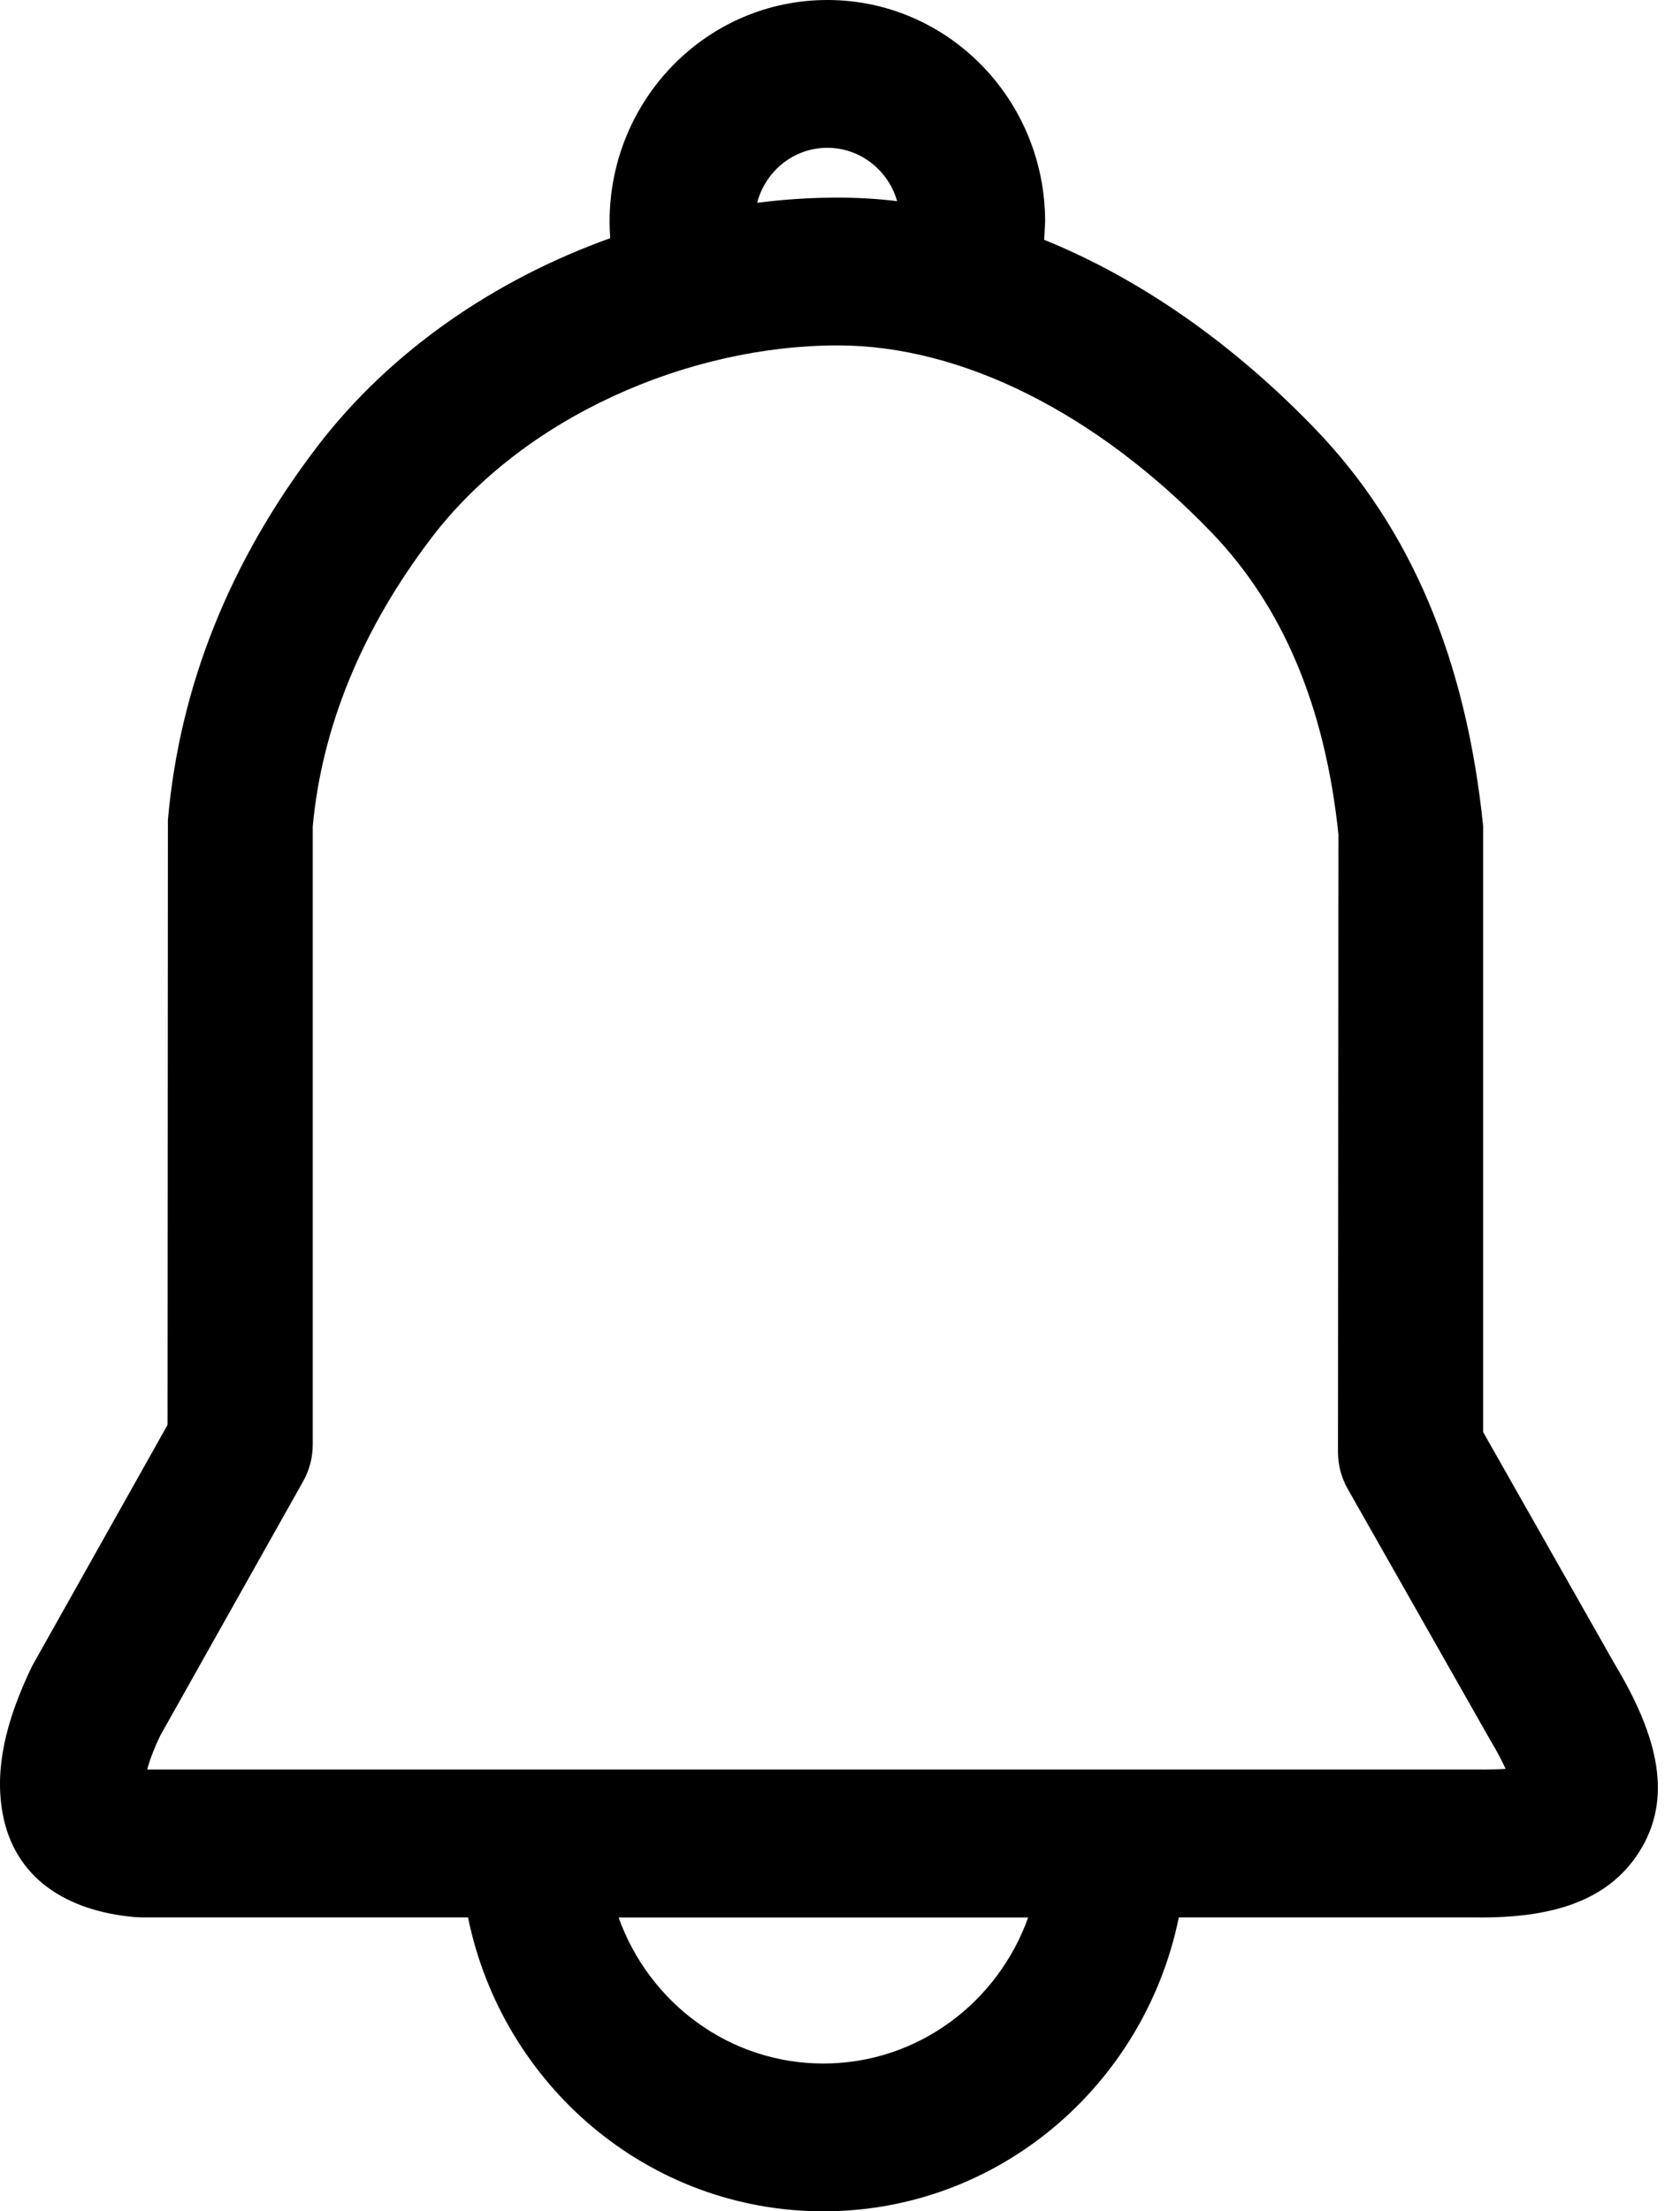 <svg width="19" height="25" viewBox="0 0 19 25" fill="none" xmlns="http://www.w3.org/2000/svg">
<path d="M9.357 0C10.717 0 11.82 1.122 11.82 2.507L11.809 2.711C12.894 3.151 13.942 3.882 14.873 4.848C15.95 5.965 16.58 7.445 16.774 9.343V16.191L18.262 18.814C18.762 19.646 18.922 20.344 18.532 20.947C18.175 21.499 17.537 21.691 16.669 21.677L13.332 21.677C12.944 23.575 11.291 25 9.312 25C7.333 25 5.681 23.575 5.293 21.677L1.597 21.677L1.528 21.674C0.744 21.606 0.16 21.227 0.029 20.498C-0.06 20.003 0.057 19.47 0.364 18.834L1.895 16.109L1.899 9.269C2.032 7.757 2.598 6.347 3.583 5.055C4.417 3.961 5.608 3.156 6.901 2.693C6.896 2.631 6.894 2.569 6.894 2.507C6.894 1.122 7.996 0 9.357 0ZM11.628 21.678H6.996C7.34 22.641 8.247 23.329 9.312 23.329C10.377 23.329 11.284 22.641 11.628 21.678ZM9.477 3.905C7.785 3.905 5.923 4.712 4.881 6.079C4.084 7.125 3.639 8.233 3.537 9.343V16.331C3.537 16.477 3.5 16.619 3.429 16.746L1.815 19.617C1.739 19.775 1.691 19.905 1.665 20.005L16.682 20.005C16.834 20.008 16.948 20.002 17.028 19.998C16.987 19.907 16.929 19.797 16.851 19.667L15.242 16.833C15.17 16.706 15.132 16.562 15.132 16.415L15.137 9.432C14.985 7.98 14.504 6.852 13.7 6.018C12.399 4.667 10.872 3.905 9.477 3.905ZM9.357 1.671C8.976 1.671 8.656 1.935 8.563 2.293C8.87 2.253 9.175 2.234 9.477 2.234C9.699 2.234 9.923 2.247 10.146 2.274C10.047 1.927 9.731 1.671 9.357 1.671Z" fill="black"/>
</svg>

